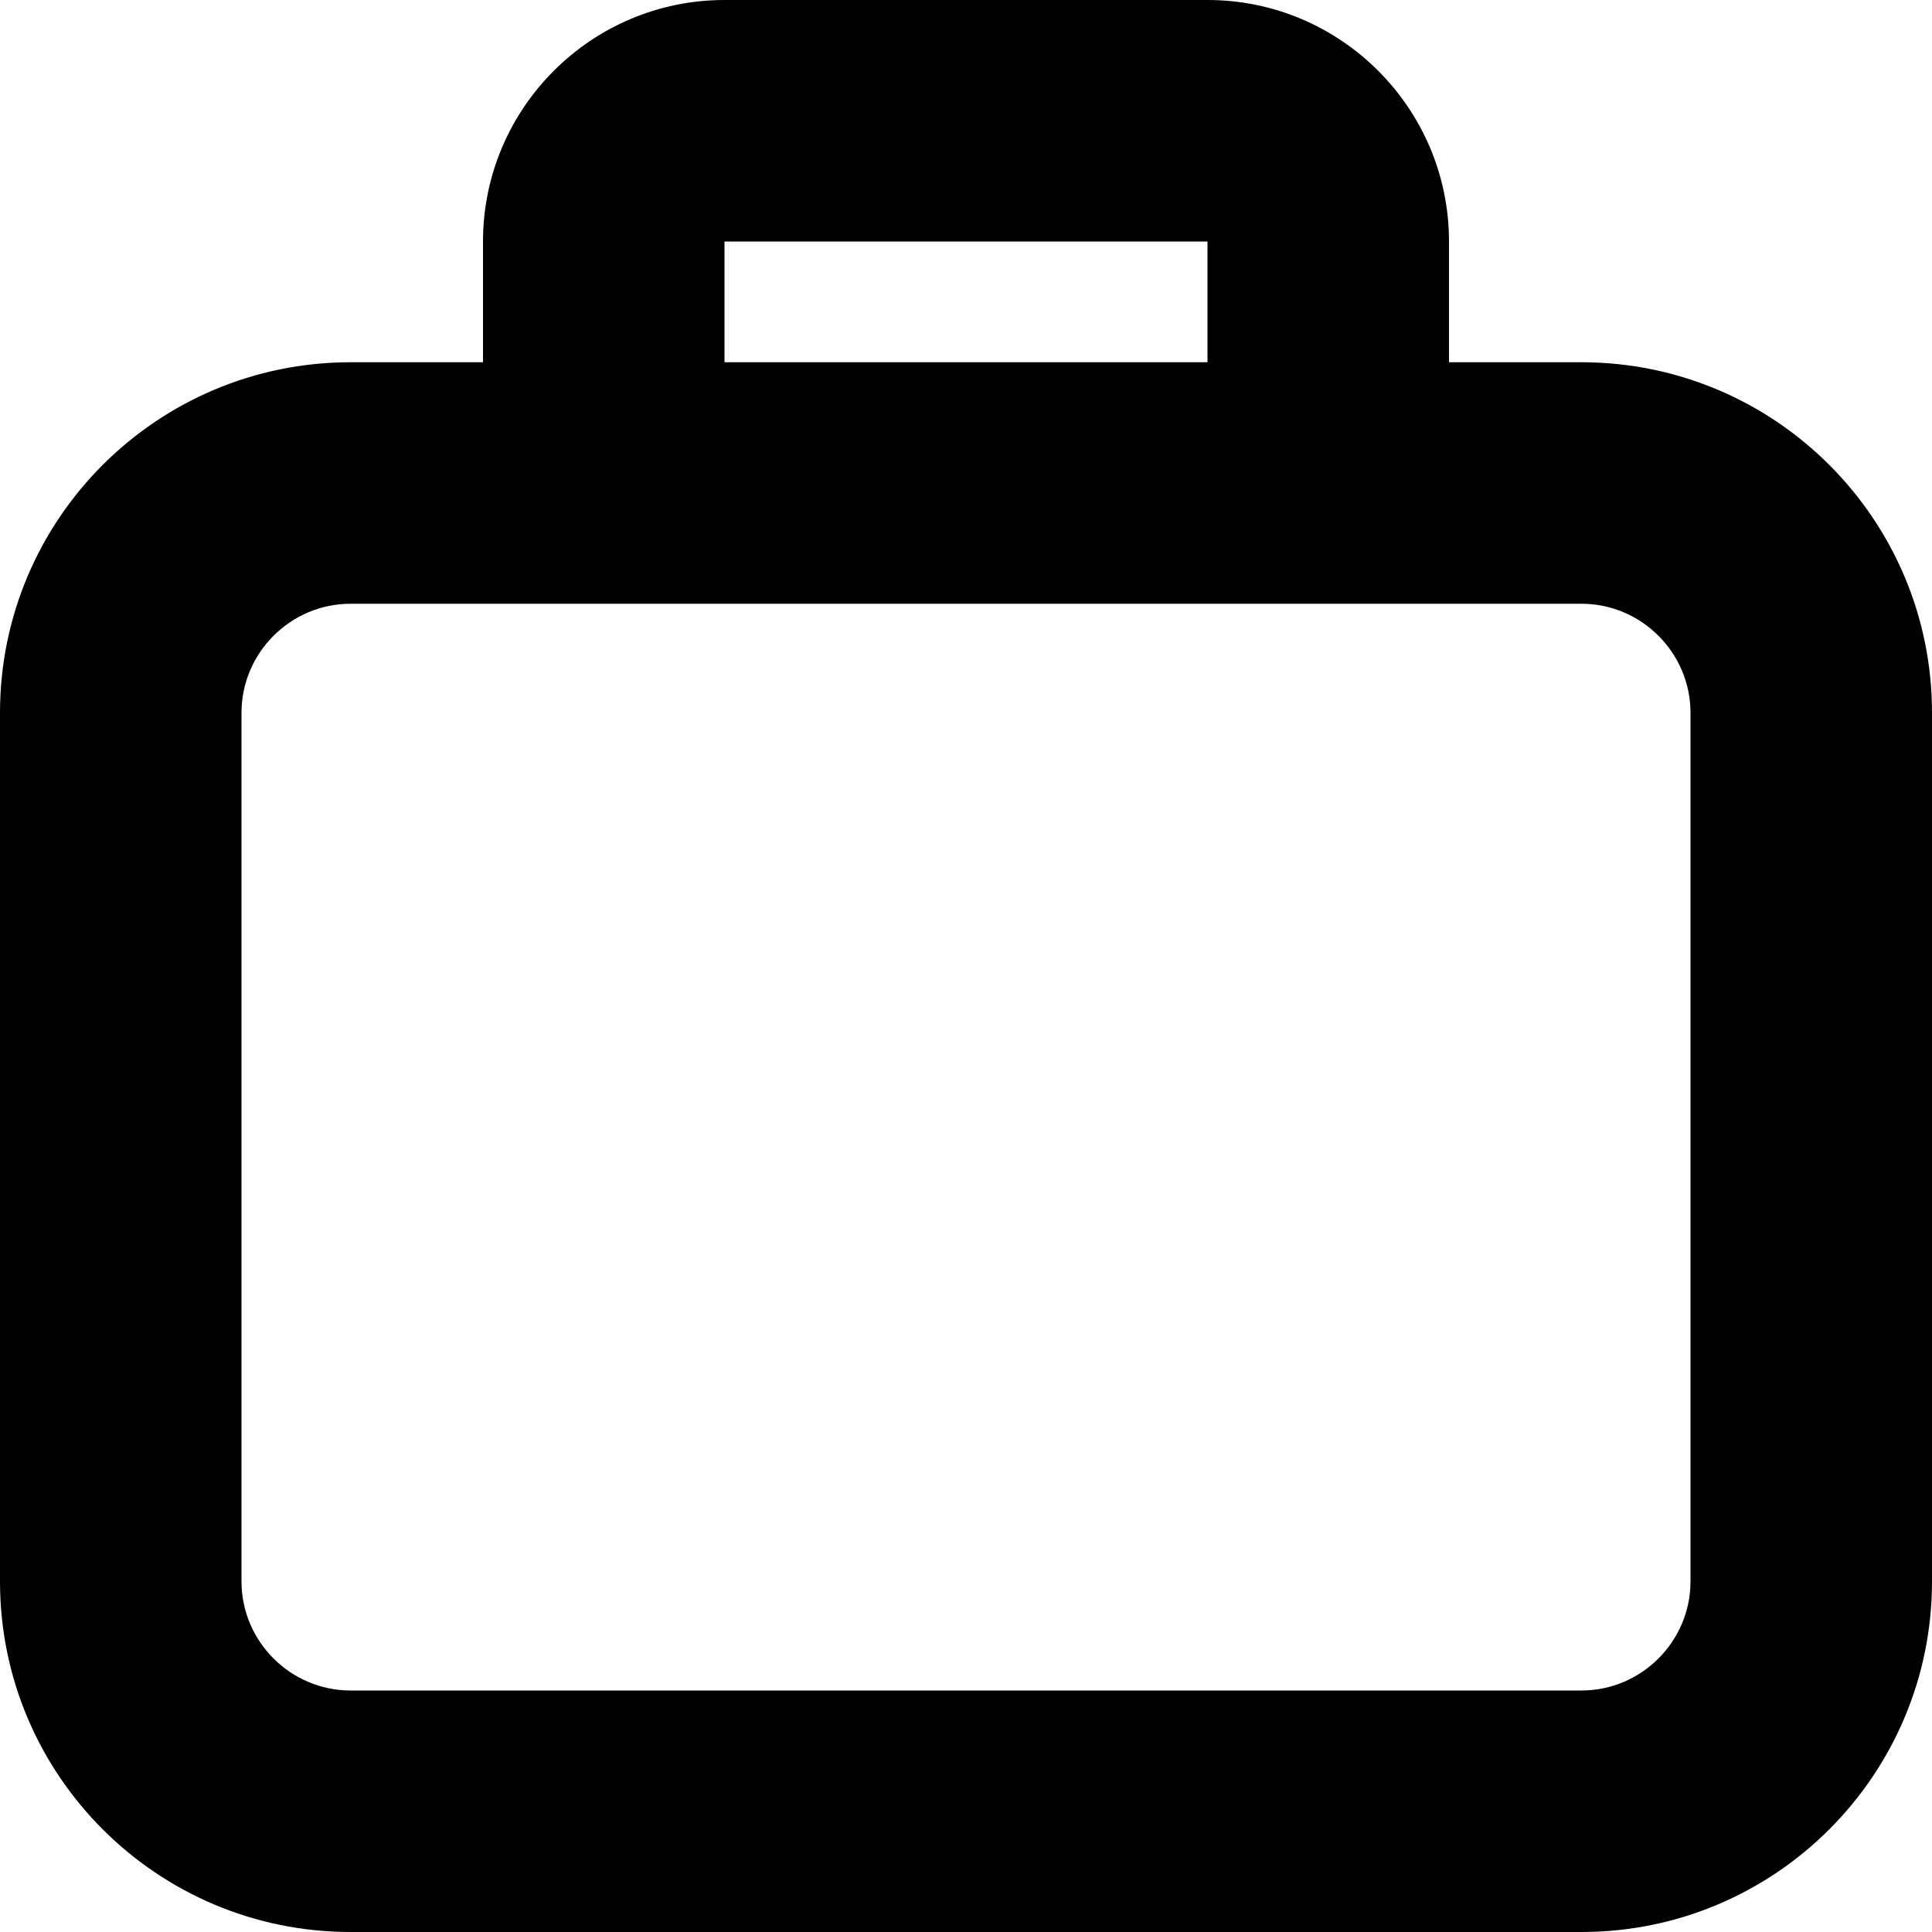 <!--
* SPDX-FileCopyrightText: © 2020 Liferay, Inc. <https://liferay.com>
* SPDX-FileCopyrightText: © 2020 Contributors to the project Clay <https://github.com/liferay/clay/graphs/contributors>
*
* SPDX-License-Identifier: BSD-3-Clause
-->
<svg xmlns="http://www.w3.org/2000/svg" viewBox="0 0 512 512">
	<path class="lexicon-icon-body" fill="none" d="M419.1,96L419.1,96L384,96V64c0-35.3-28.7-64-64-64H192c-35.3,0-64,28.7-64,64v32H92.9C41.6,96,0,137.6,0,188.9v230.2C0,470.4,41.6,512,92.9,512h326.2c51.3,0,92.9-41.6,92.9-92.9V188.9C512,137.6,470.4,96,419.1,96z M320,96H192V64h128V96z"></path>
	<path class="lexicon-icon-outline" d="M419.1,96H384V64c0-35.3-28.7-64-64-64H192c-35.3,0-64,28.7-64,64v32H92.9C41.6,96,0,137.6,0,188.9v230.2C0,470.4,41.6,512,92.9,512h326.2c51.3,0,92.9-41.6,92.9-92.9V188.9C512,137.6,470.4,96,419.1,96L419.1,96z M192,64h128v32H192V64z M448,419.1c0,15.9-13,28.9-28.9,28.9H92.9C77,448,64,435,64,419.1V188.9C64,173,77,160,92.9,160h326.2c15.9,0,28.9,13,28.9,28.9V419.1z"></path>
</svg>